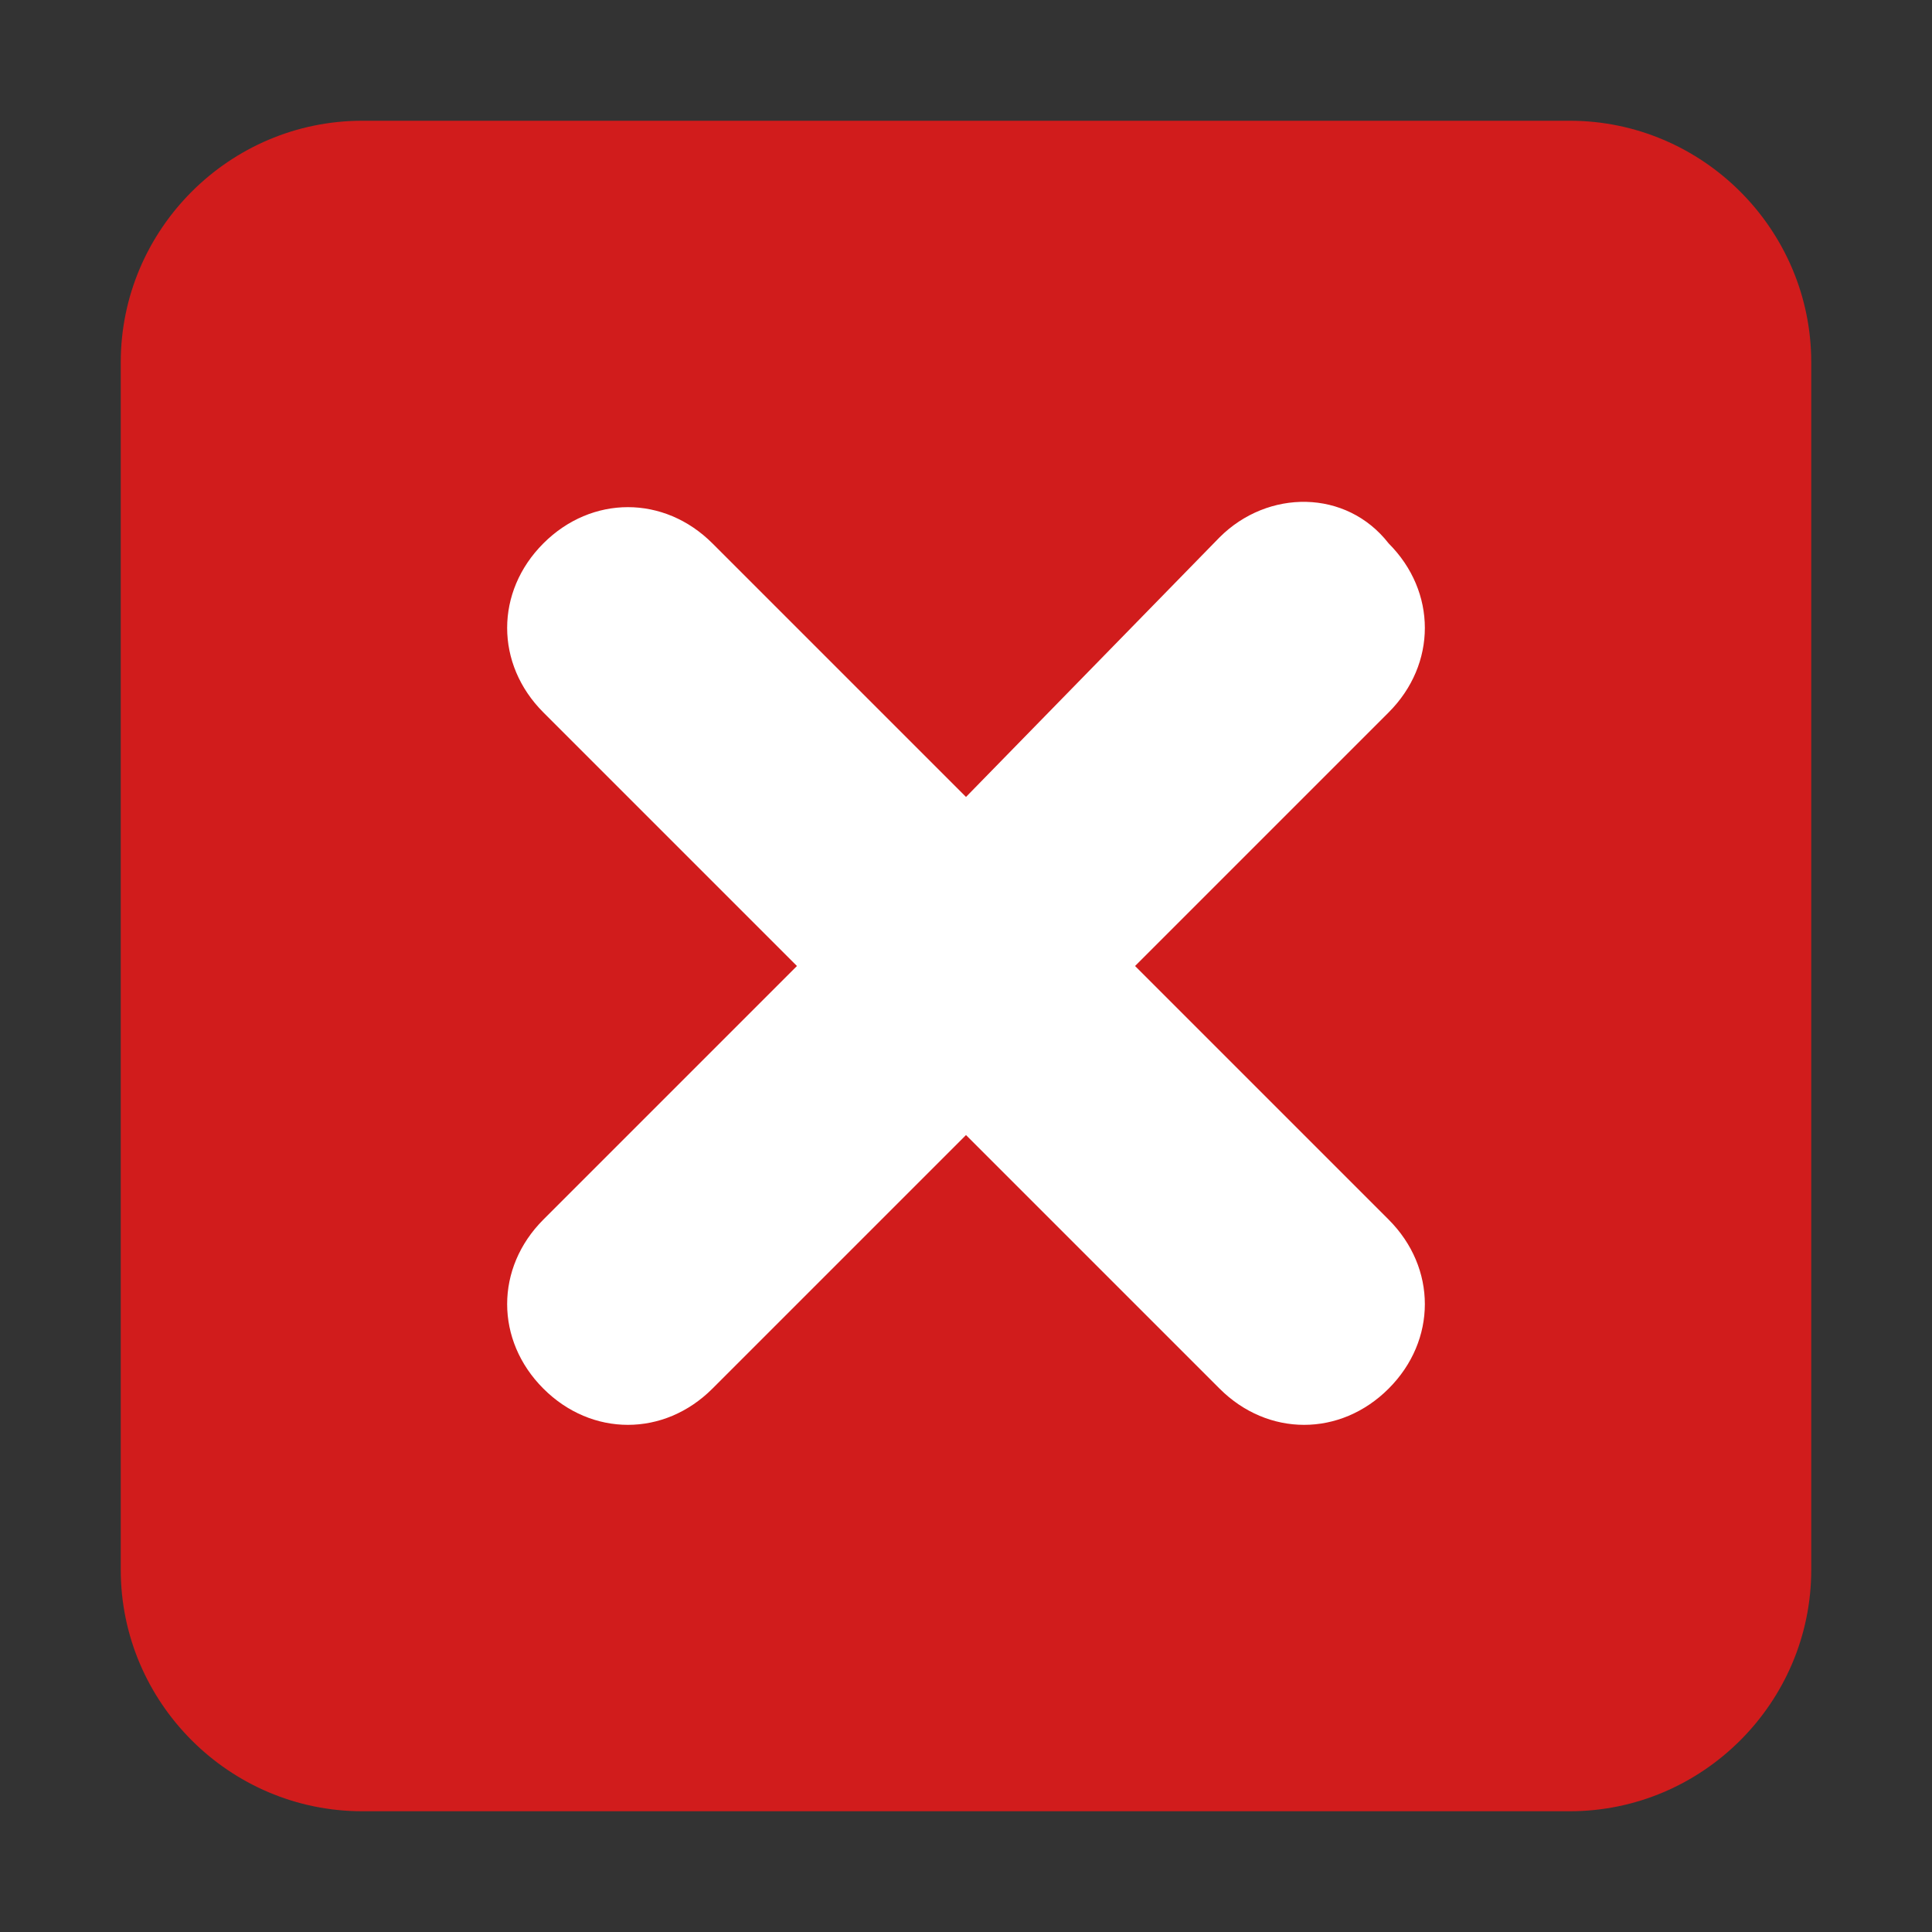<?xml version="1.0" encoding="utf-8"?>
<!-- Generator: Adobe Illustrator 20.1.0, SVG Export Plug-In . SVG Version: 6.00 Build 0)  -->
<svg version="1.1" id="Слой_1" xmlns="http://www.w3.org/2000/svg" xmlns:xlink="http://www.w3.org/1999/xlink" x="0px" y="0px"
	 viewBox="0 0 32 32" style="enable-background:new 0 0 32 32;" xml:space="preserve">
<rect x="0" y="0" width="32" height="32" fill="#333333" stroke="none"/>
<style type="text/css">
	.Red{fill:#D11C1C;}
	.White{fill:#FFFFFF;}
</style>
<path class="Red" d="M26,30H6c-2.2,0-4-1.8-4-4V6c0-2.2,1.8-4,4-4h20c2.2,0,4,1.8,4,4v20C30,28.2,28.2,30,26,30z"/>
<path class="White" d="M20.2,8.9L16,13.2L11.8,9C11,8.2,9.8,8.2,9,9l0,0c-0.8,0.8-0.8,2,0,2.8l4.2,4.2L9,20.2c-0.8,0.8-0.8,2,0,2.8
	l0,0c0.8,0.8,2,0.8,2.8,0l4.2-4.2l4.2,4.2c0.8,0.8,2,0.8,2.8,0l0,0c0.8-0.8,0.8-2,0-2.8L18.8,16l4.2-4.2c0.8-0.8,0.8-2,0-2.8l0,0
	C22.3,8.1,21,8.1,20.2,8.9z"/>
</svg>
